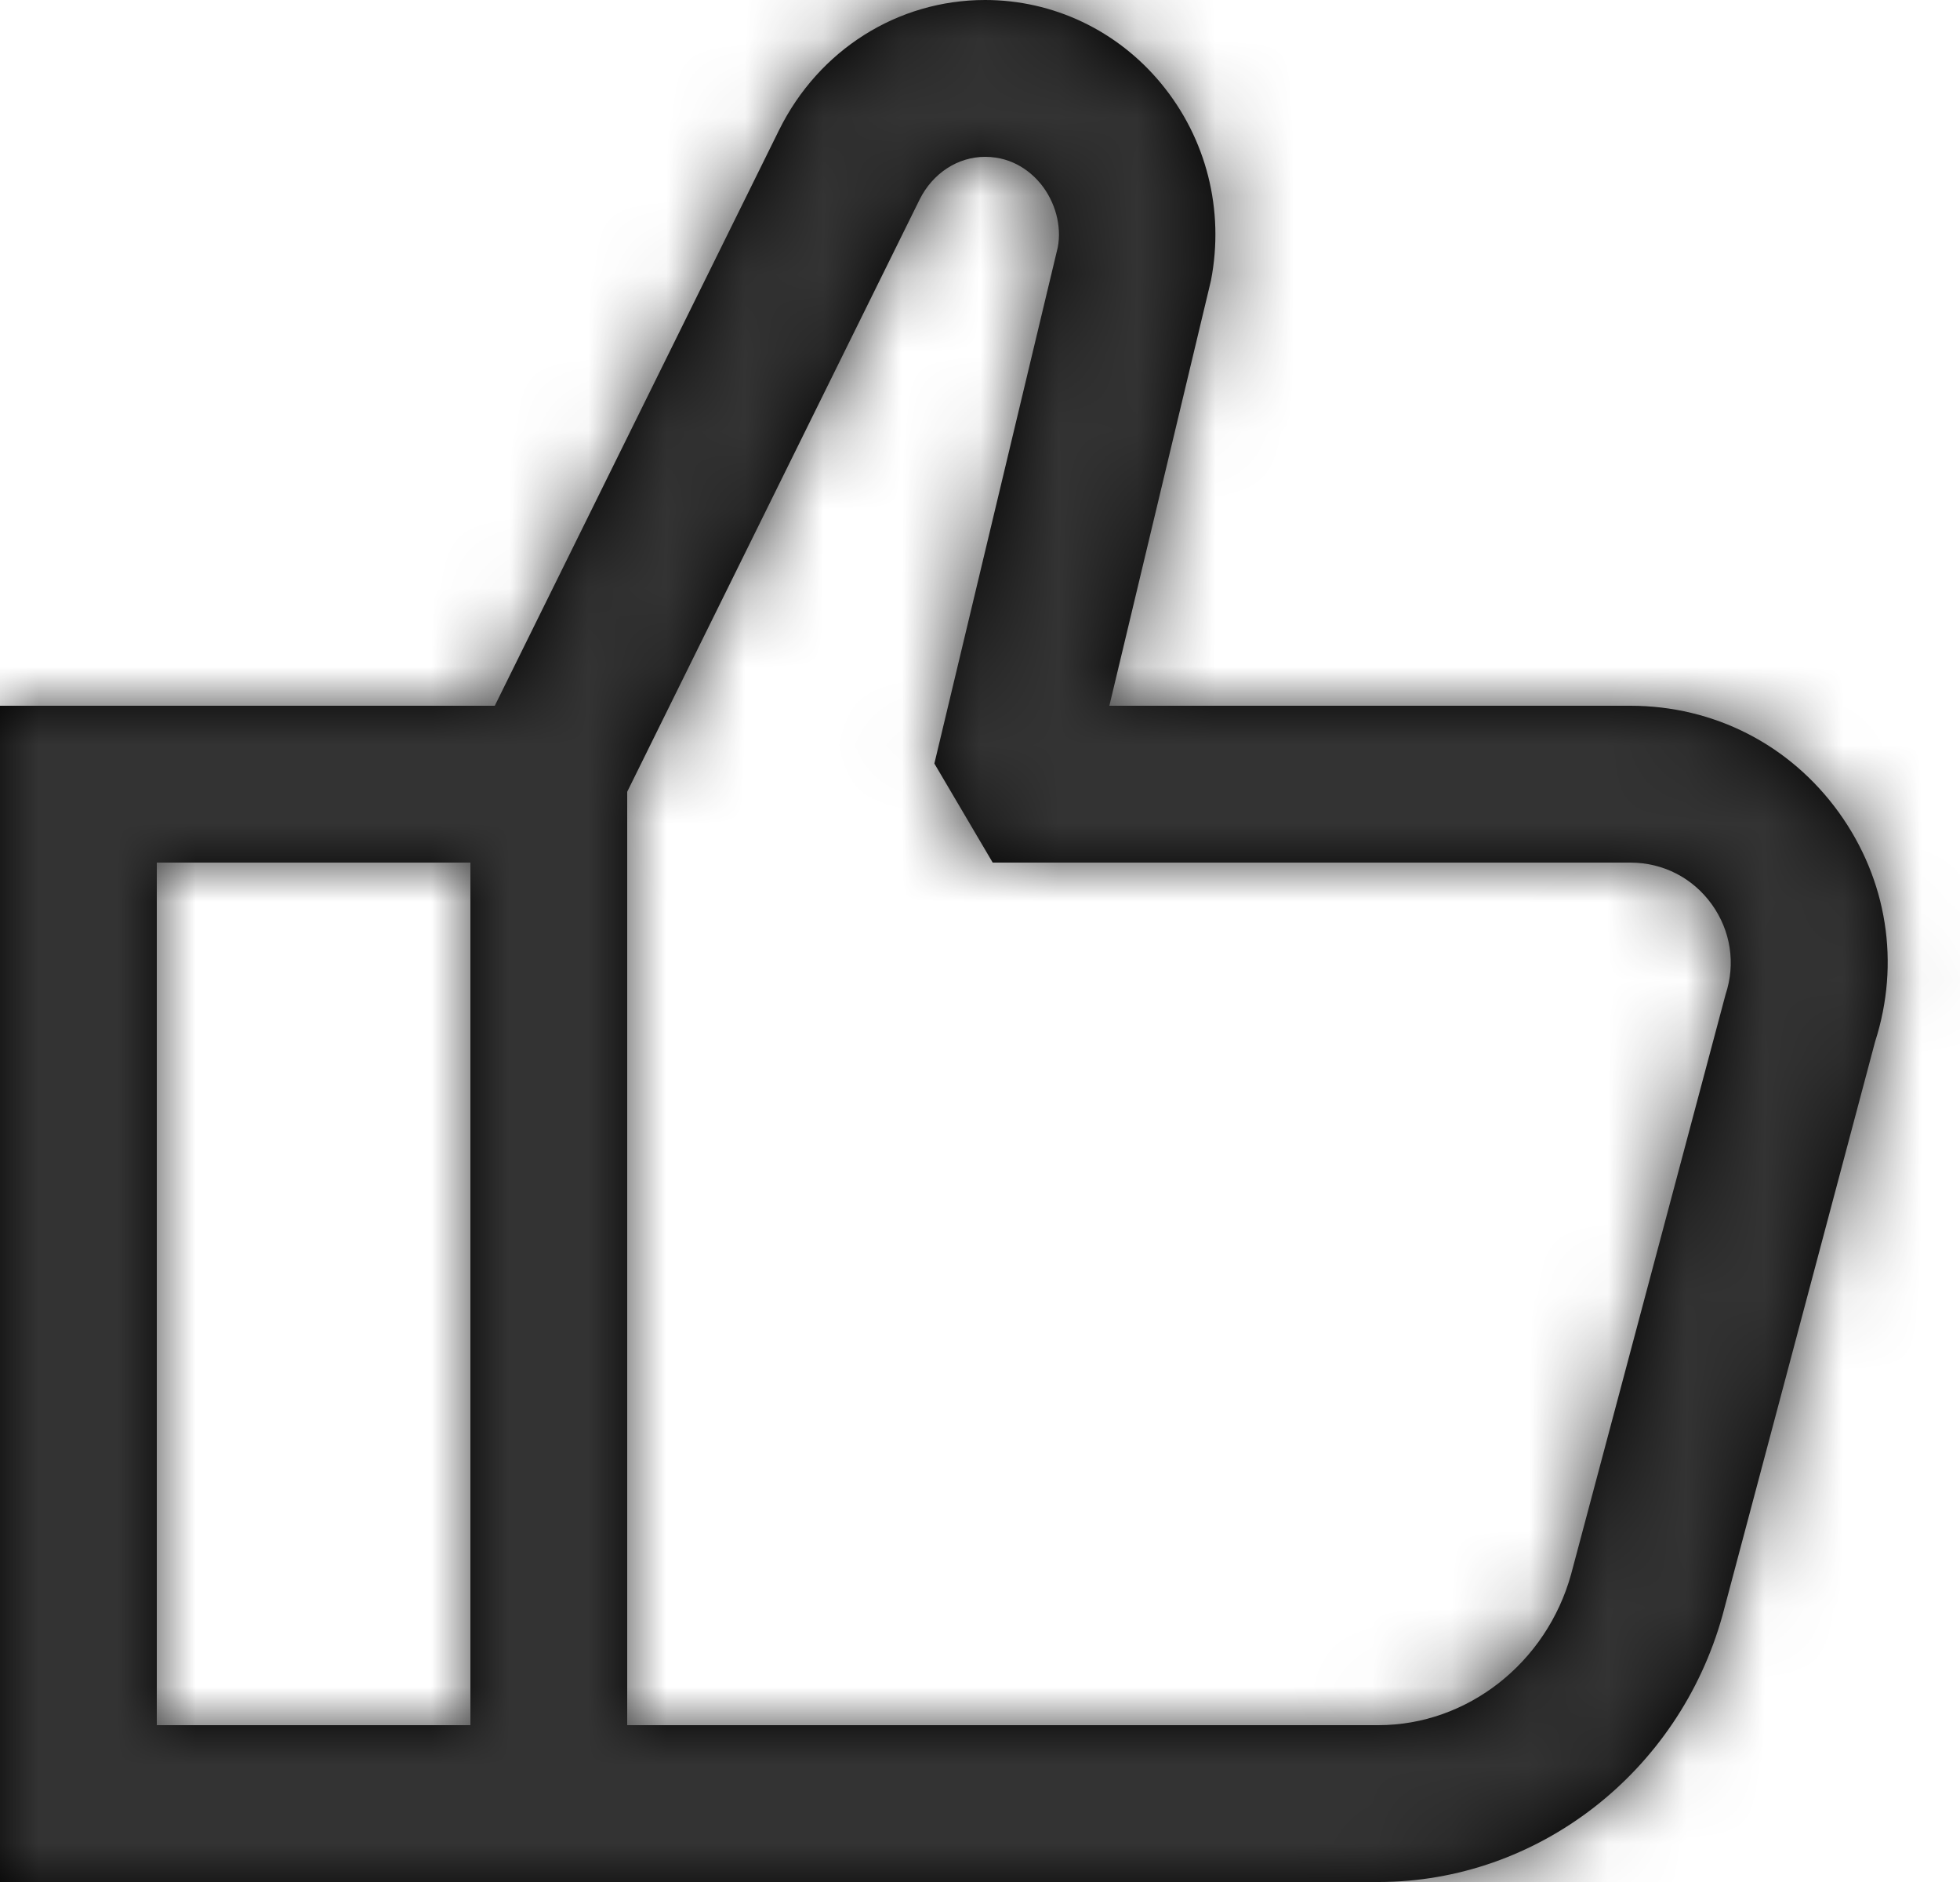 <?xml version="1.0" encoding="UTF-8"?>
<svg width="25px" height="24px" viewBox="0 0 25 24" version="1.1" xmlns="http://www.w3.org/2000/svg" xmlns:xlink="http://www.w3.org/1999/xlink">
    <!-- Generator: Sketch 52.4 (67378) - http://www.bohemiancoding.com/sketch -->
    <title>icon like</title>
    <desc>Created with Sketch.</desc>
    <defs>
        <path d="M6,24 L0,24 L0,9 L6.311,9 L9.937,1.659 C10.443,0.636 11.45,0 12.565,0 C13.435,0 14.253,0.389 14.812,1.067 C15.389,1.766 15.62,2.681 15.446,3.577 L14.15,9 L20.794,9 C21.861,9 22.831,9.496 23.455,10.361 C24.072,11.218 24.24,12.281 23.917,13.284 L21.971,20.598 C21.413,22.605 19.61,24 17.582,24 L6,24 Z M6,22 L6,11 L2,11 L2,22 L6,22 Z M8,22 L17.582,22 C18.715,22 19.726,21.208 20.04,20.074 L22.009,12.685 C22.141,12.289 22.076,11.869 21.833,11.531 C21.59,11.194 21.211,11 20.794,11 L12.662,11 L11.918,9.737 L13.492,3.154 C13.543,2.888 13.465,2.576 13.27,2.339 C13.165,2.213 12.935,2 12.565,2 C12.217,2 11.896,2.209 11.729,2.546 L8,10.097 L8,22 Z" id="path-1"></path>
    </defs>
    <g id="Page-1" stroke="none" stroke-width="1" fill="none" fill-rule="evenodd">
        <g id="icon-like" transform="translate(-4, -4)">
            <g id="Icons/24/Like_24" transform="translate(4, 4)">
                <mask id="mask-2" fill="white">
                    <use xlink:href="#path-1"></use>
                </mask>
                <use id="Combined-Shape" fill="#000000" xlink:href="#path-1"></use>
                <g id="Colors/Basic/Fresh-Asphalt" mask="url(#mask-2)" fill="#333333">
                    <g transform="translate(-10, -10)" id="⛔️-Layer-style">
                        <rect x="0" y="0" width="44" height="44"></rect>
                    </g>
                </g>
            </g>
            <rect id="Rectangle" fill-rule="nonzero" x="0" y="0" width="32" height="32"></rect>
        </g>
    </g>
</svg>